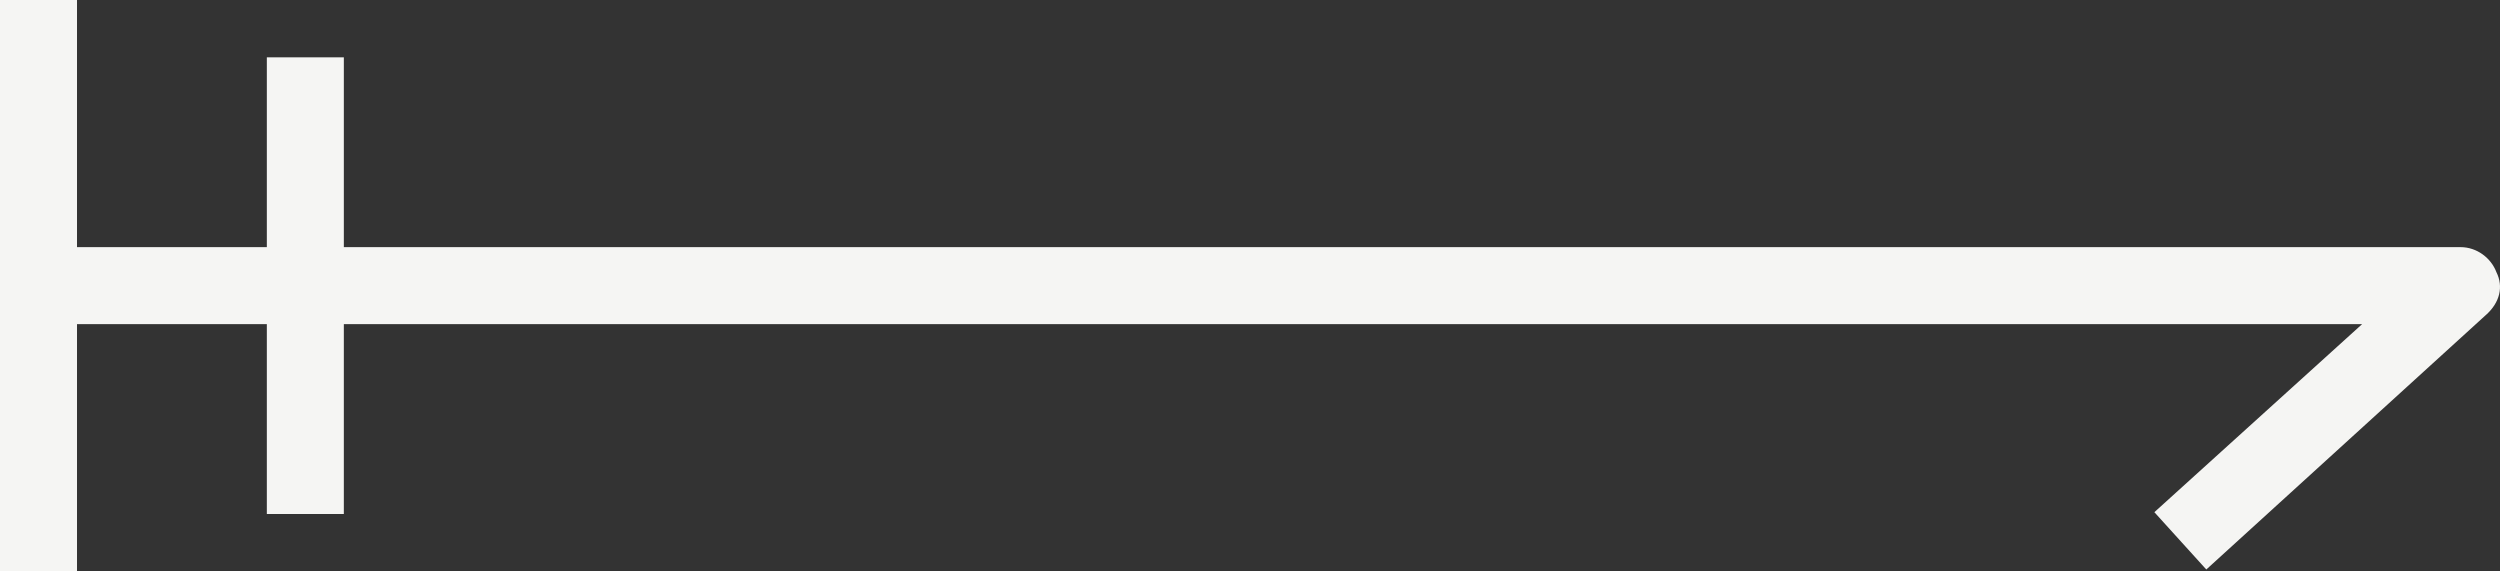 <?xml version="1.0" encoding="utf-8"?>
<!-- Generator: Adobe Illustrator 21.1.0, SVG Export Plug-In . SVG Version: 6.00 Build 0)  -->
<svg version="1.1" id="Layer_1" xmlns="http://www.w3.org/2000/svg" xmlns:xlink="http://www.w3.org/1999/xlink" x="0px" y="0px"
	 viewBox="0 0 139.6 31.9" style="enable-background:new 0 0 139.6 31.9;" xml:space="preserve">
<rect x="0" y="0" width="139.6" height="31.9" fill="#333333" stroke="none"/>
<style type="text/css">
	.st0{fill:#F5F5F3;}
</style>
<path class="st0" d="M139.4,15.2c-0.3-0.8-1.1-1.4-2-1.4H19.2V3.2h-4.3v10.6H4.3V0H0v13.8v4.3v13.8h4.3V18.1h10.6v10.6h4.3V18.1
	h112.7l-11.6,10.5l2.9,3.2l15.6-14.2C139.6,16.9,139.8,16,139.4,15.2"/>
</svg>

